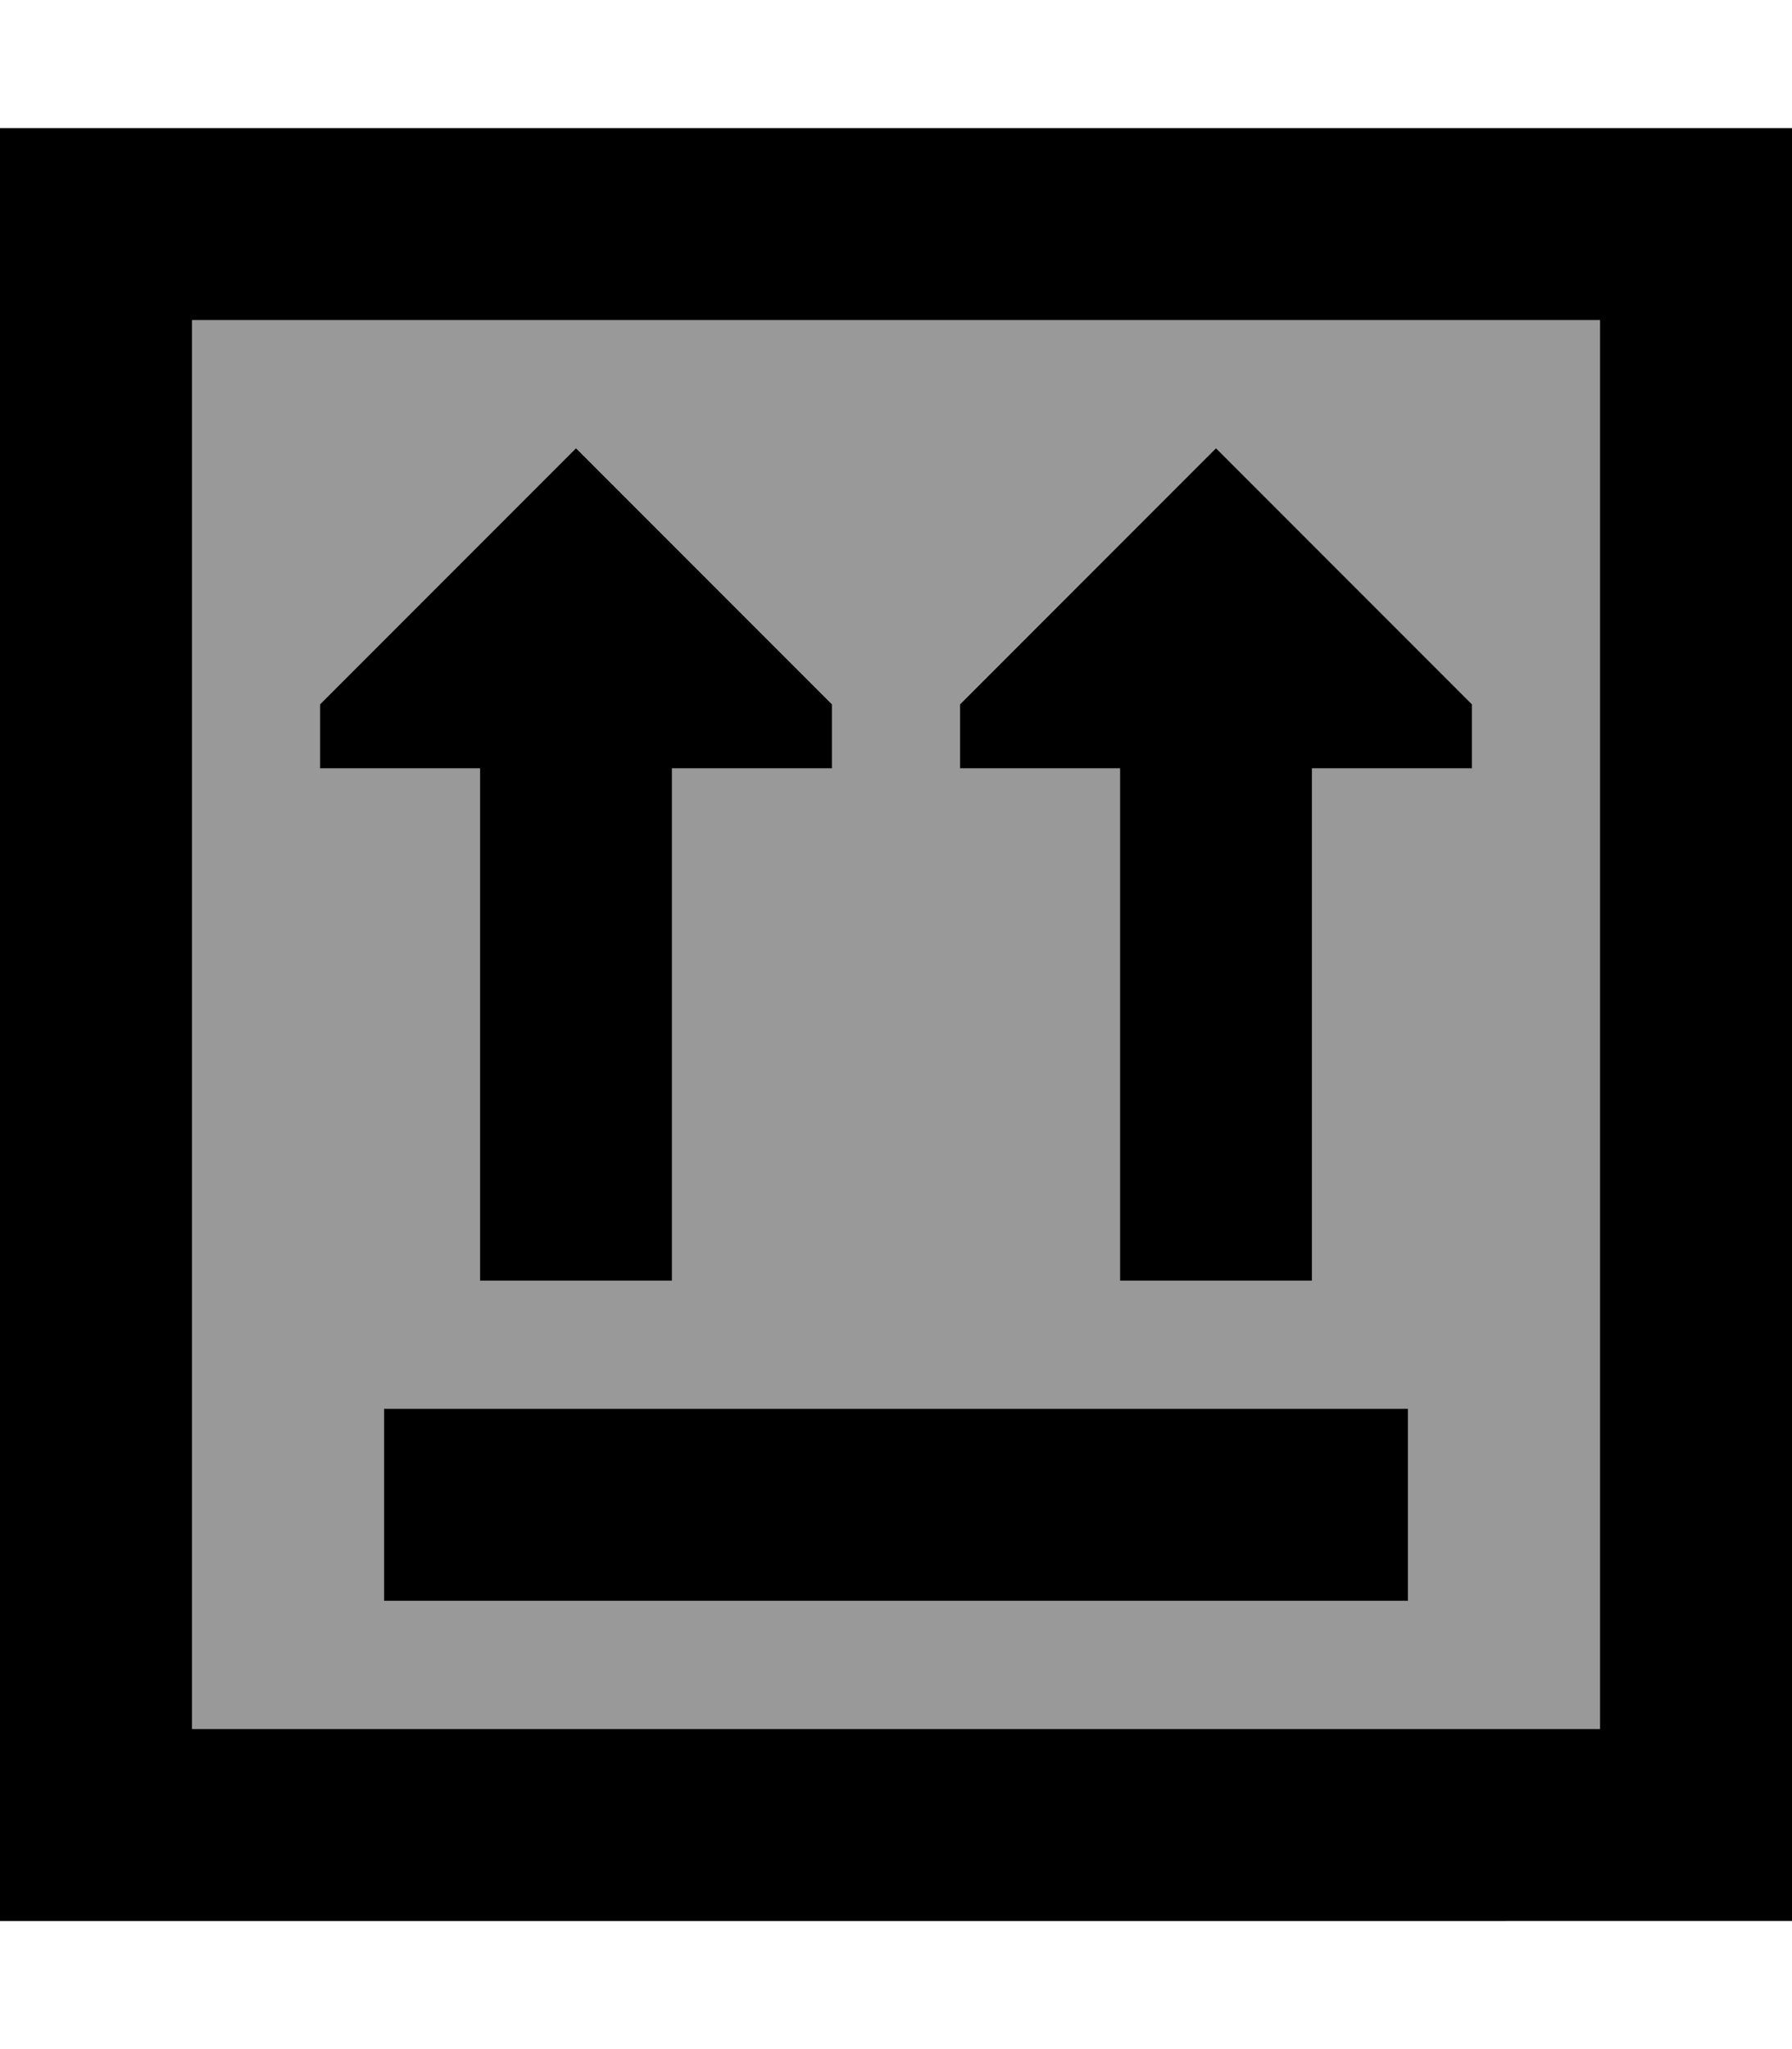 <svg xmlns="http://www.w3.org/2000/svg" viewBox="0 0 448 512"><defs><style>.fa-secondary{opacity:.4}</style></defs><path class="fa-secondary" d="M48 80l352 0 0 352L48 432 48 80zm32 96l0 16 40 0 0 128 48 0 0-128 40 0 0-16-64-64L80 176zM96 352l0 48 256 0 0-48L96 352zM240 176l0 16 40 0 0 128 48 0 0-128 40 0 0-16-64-64-64 64z"/><path class="fa-primary" d="M48 80l0 352 352 0 0-352L48 80zM0 32l48 0 352 0 48 0 0 48 0 352 0 48-48 0L48 480 0 480l0-48L0 80 0 32zM352 352l0 48L96 400l0-48 256 0zm-72-32l0-128-40 0 0-16 64-64 64 64 0 16-40 0 0 128-48 0zM120 192l-40 0 0-16 64-64 64 64 0 16-40 0 0 128-48 0 0-128z"/></svg>
